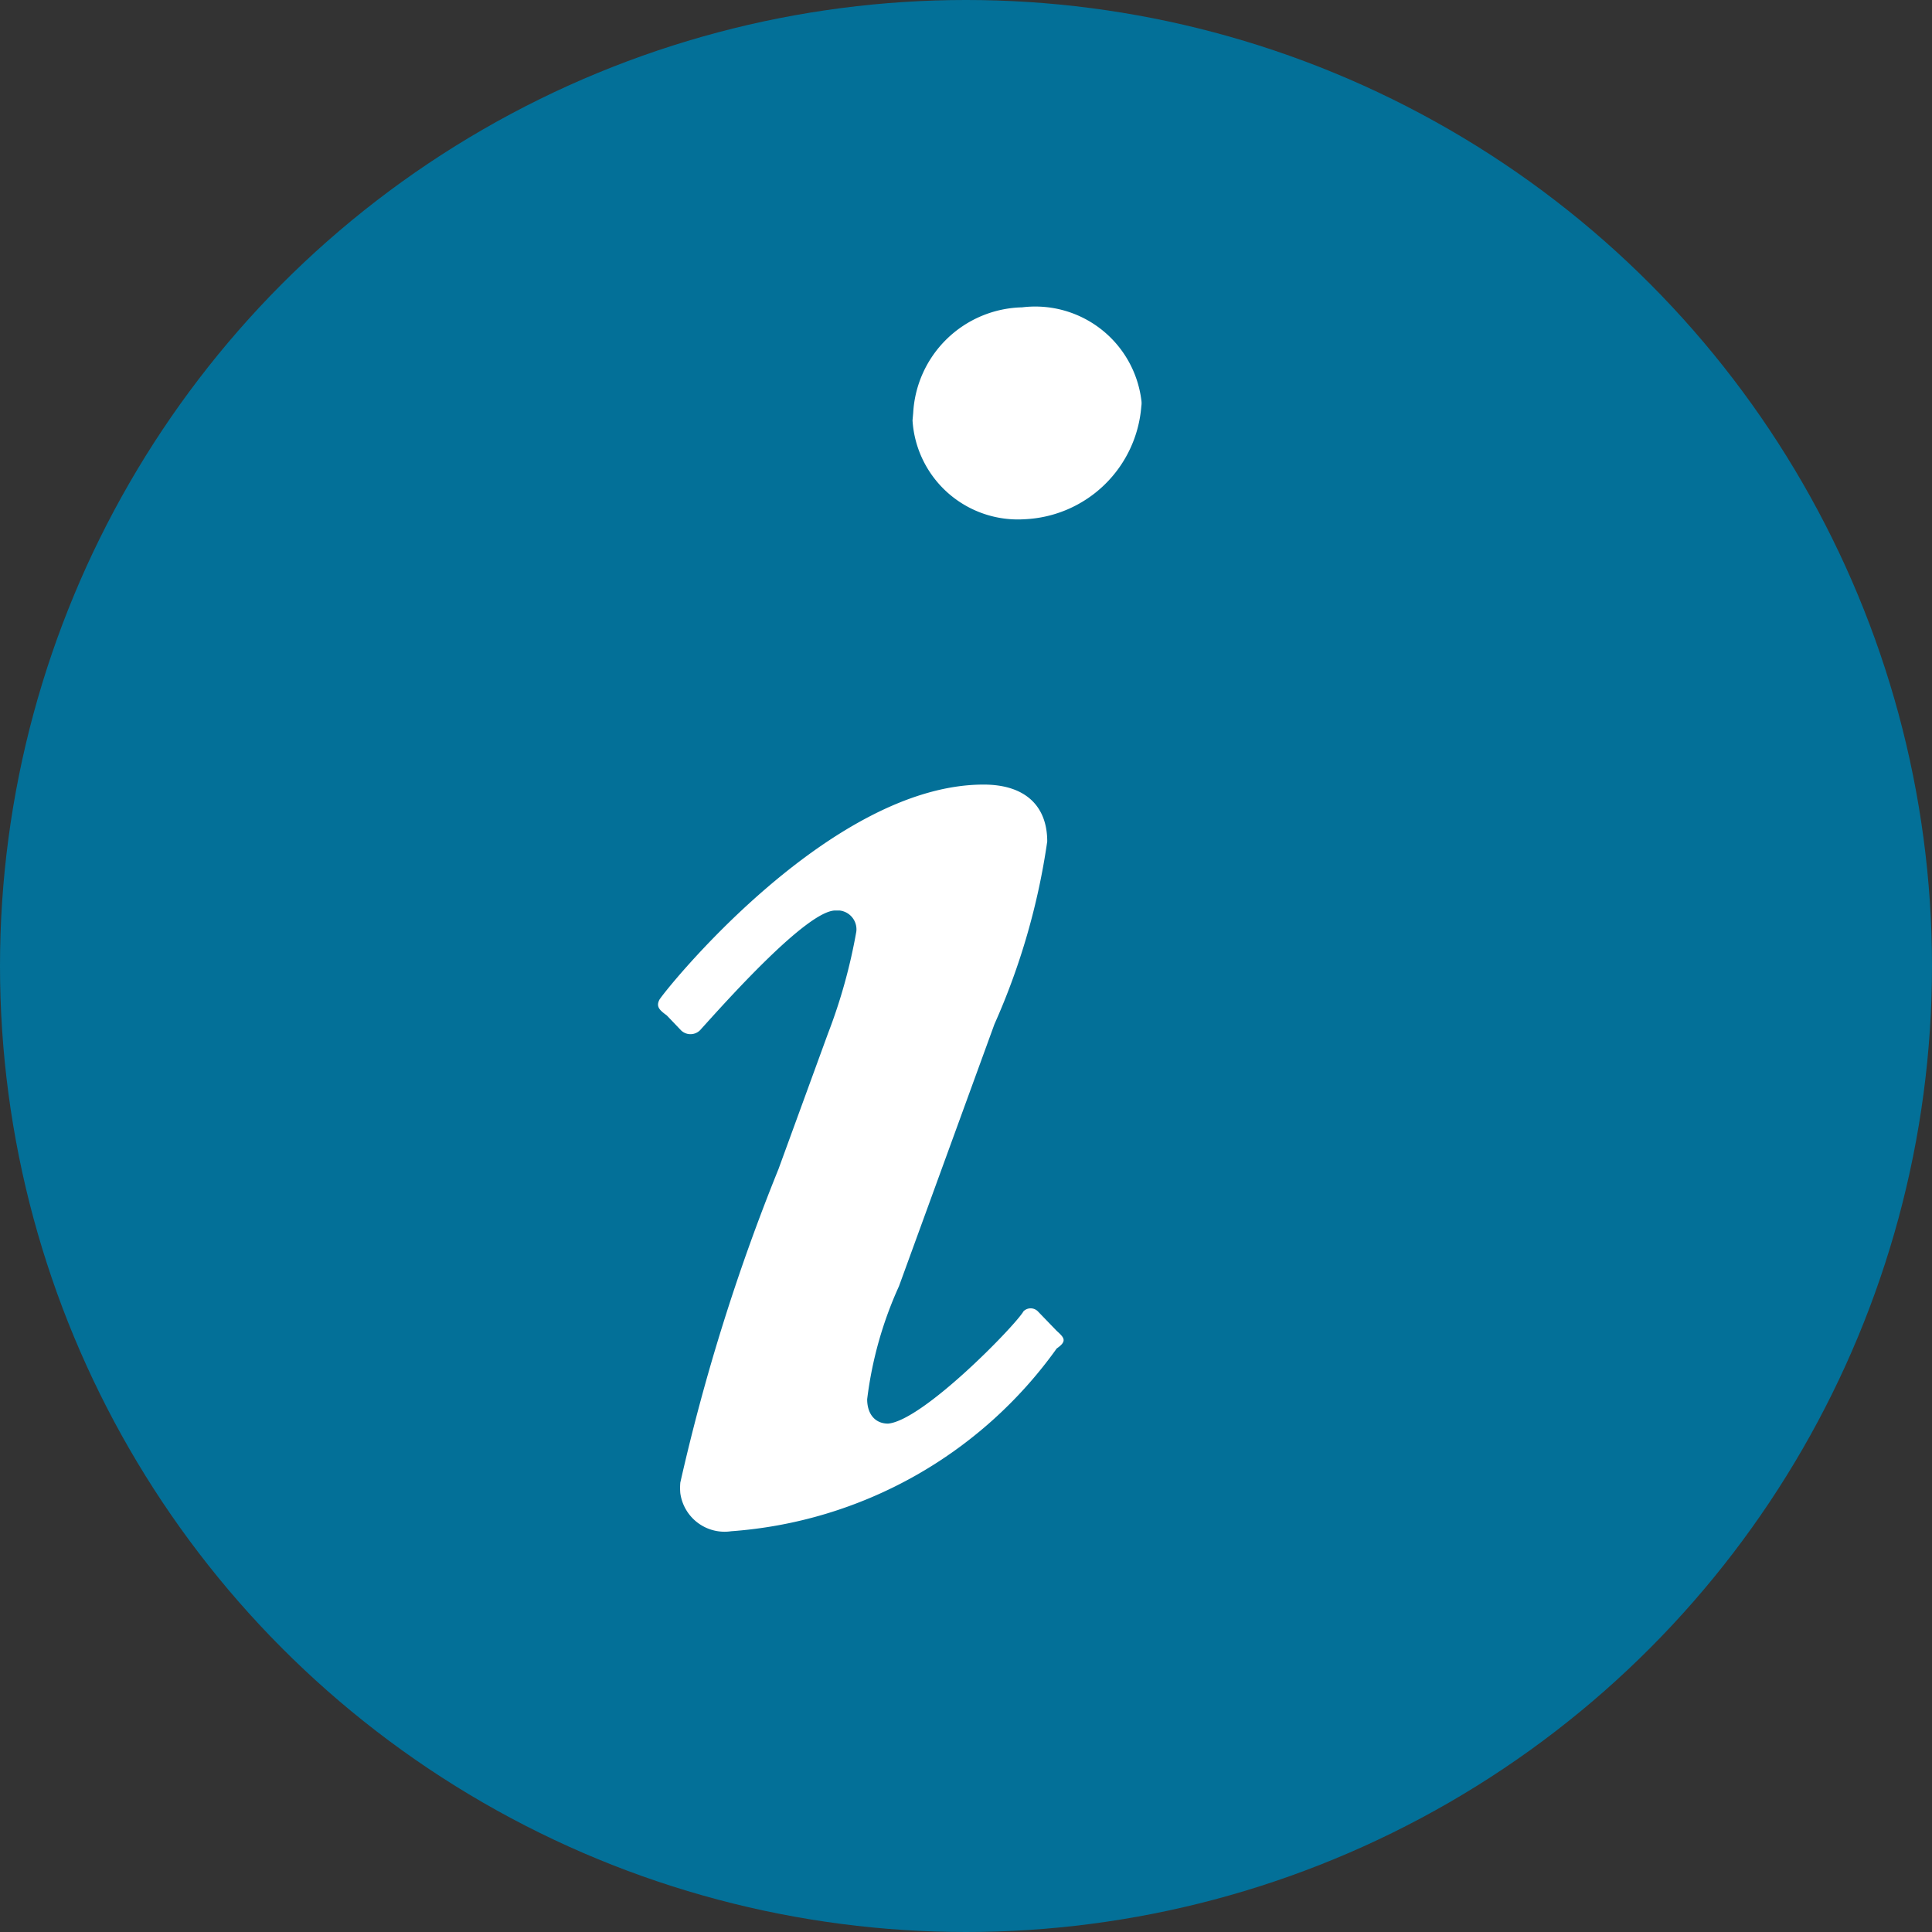 <?xml version="1.0" encoding="utf-8"?><svg xmlns="http://www.w3.org/2000/svg" viewBox="0 0 28.54 28.54"><rect x="0" y="0" width="28.54" height="28.54" fill="#333333" stroke="none"/><defs><style>.cls-1{fill:#037098;}.cls-2{fill:#fff;}</style></defs><title>more-info</title><g id="Labels"><g id="Layer_1-2" data-name="Layer 1"><circle class="cls-1" cx="14.27" cy="14.27" r="14.27"/><path class="cls-2" d="M13.28,19a5.7,5.7,0,0,0-.47,1.67c0,.21.11.36.31.36.52-.05,1.88-1.45,2-1.66a.15.15,0,0,1,.21,0l0,0,.28.29c.11.1.16.15,0,.26a6.48,6.48,0,0,1-4.81,2.7.66.66,0,0,1-.75-.56.86.86,0,0,1,0-.16,29.94,29.94,0,0,1,1.45-4.63l.73-2a8.07,8.07,0,0,0,.42-1.51.28.28,0,0,0-.25-.31h-.06c-.42,0-1.62,1.35-2,1.77a.2.2,0,0,1-.28,0l0,0L9.85,15c-.11-.08-.16-.13-.11-.23s2.5-3.18,4.79-3.18c.62,0,.94.32.94.84a10.19,10.19,0,0,1-.78,2.7Zm.21-12.9A1.65,1.65,0,0,1,15.1,4.54a1.58,1.58,0,0,1,1.76,1.37.28.28,0,0,1,0,.09,1.81,1.81,0,0,1-1.72,1.67,1.56,1.56,0,0,1-1.66-1.46Z"/></g></g></svg>